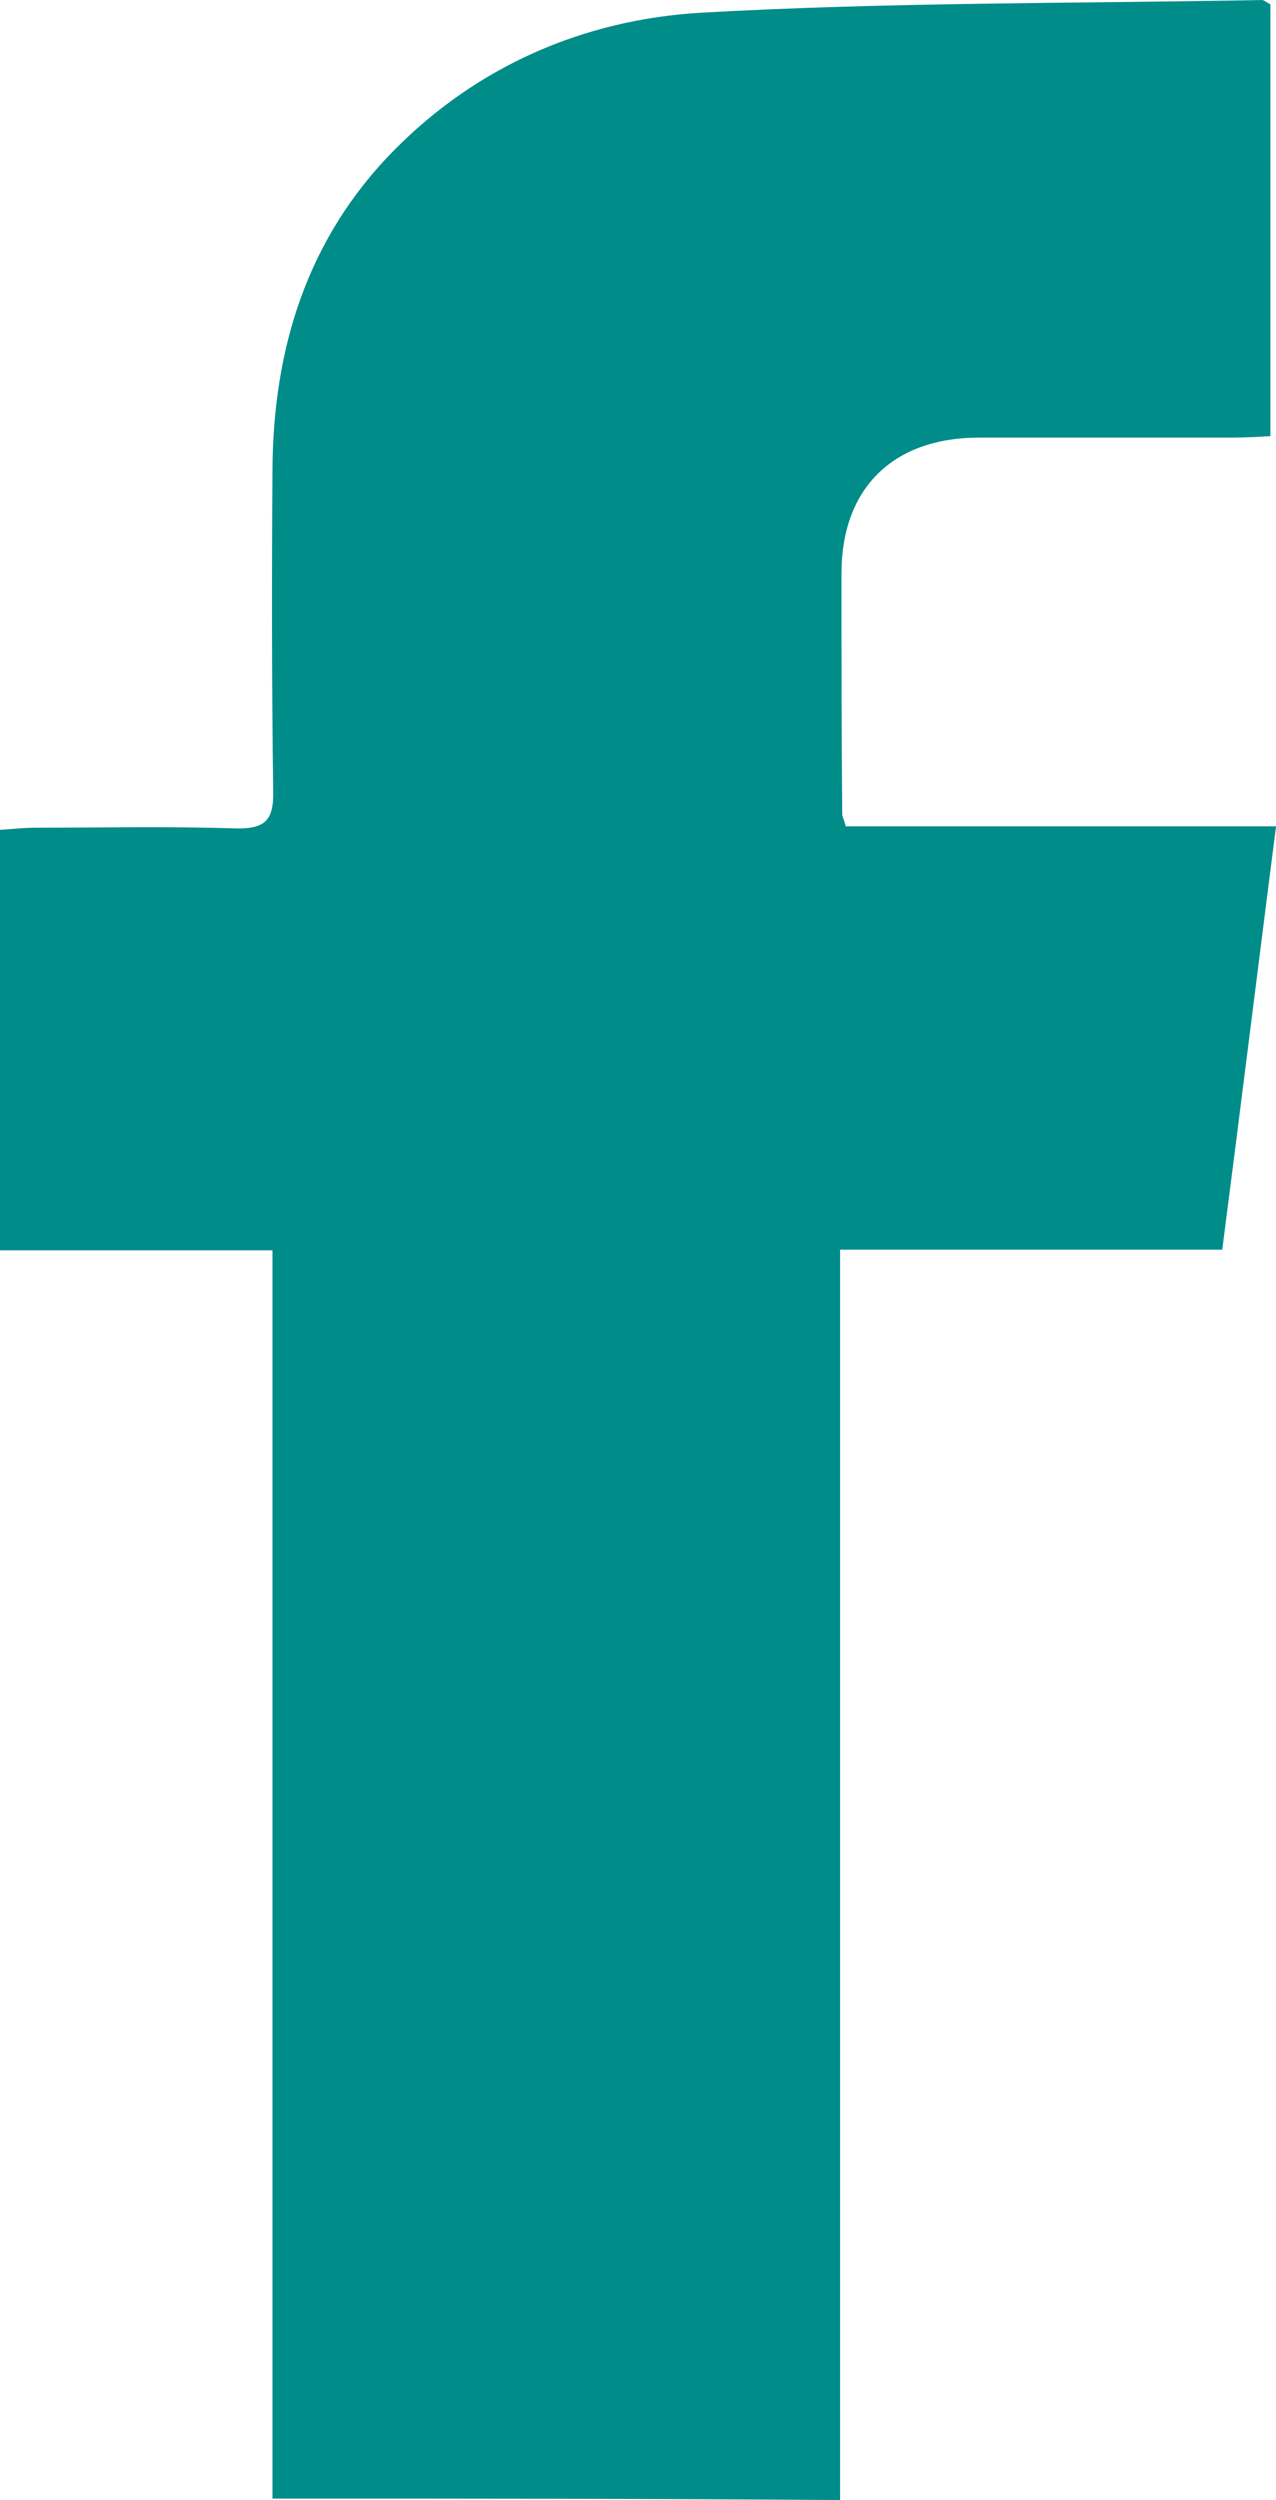 <?xml version="1.0" encoding="utf-8"?>
<!-- Generator: Adobe Illustrator 16.0.0, SVG Export Plug-In . SVG Version: 6.00 Build 0)  -->
<!DOCTYPE svg PUBLIC "-//W3C//DTD SVG 1.1//EN" "http://www.w3.org/Graphics/SVG/1.1/DTD/svg11.dtd">
<svg version="1.1" id="Layer_1" xmlns:x="http://ns.adobe.com/Extensibility/1.0/" xmlns:i="http://ns.adobe.com/AdobeIllustrator/10.0/" xmlns:graph="http://ns.adobe.com/Graphs/1.0/"
	 xmlns="http://www.w3.org/2000/svg" xmlns:xlink="http://www.w3.org/1999/xlink" x="0px" y="0px" width="33.806px"
	 height="66.206px" viewBox="31.556 15.094 33.806 66.206" enable-background="new 31.556 15.094 33.806 66.206"
	 xml:space="preserve">
<path fill="#008D8A" d="M38.775,81.263c0-11.044,0-21.994,0-33.057c-2.438,0-4.8,0-7.219,0c0-3.75,0-7.387,0-11.137
	c0.319-0.019,0.638-0.056,0.975-0.056c1.744,0,3.506-0.038,5.25,0.019c0.769,0.019,1.031-0.188,1.013-0.975
	c-0.038-2.85-0.038-5.681-0.019-8.531c0.019-3.206,0.919-6.112,3.207-8.438c2.212-2.25,5.043-3.469,8.118-3.656
	c4.95-0.281,9.919-0.244,14.888-0.337c0.057,0,0.112,0.056,0.226,0.112c0,3.769,0,7.557,0,11.438
	c-0.356,0.019-0.694,0.038-1.013,0.038c-2.25,0-4.5,0-6.75,0c-2.269,0.019-3.601,1.369-3.601,3.6c0,2.119,0,4.256,0.02,6.375
	c0,0.056,0.037,0.112,0.094,0.319c3.712,0,7.462,0,11.399,0c-0.487,3.806-0.938,7.444-1.425,11.212c-3.394,0-6.713,0-10.125,0
	c0,11.1,0,22.088,0,33.112C48.769,81.263,43.856,81.263,38.775,81.263z"/>
</svg>
